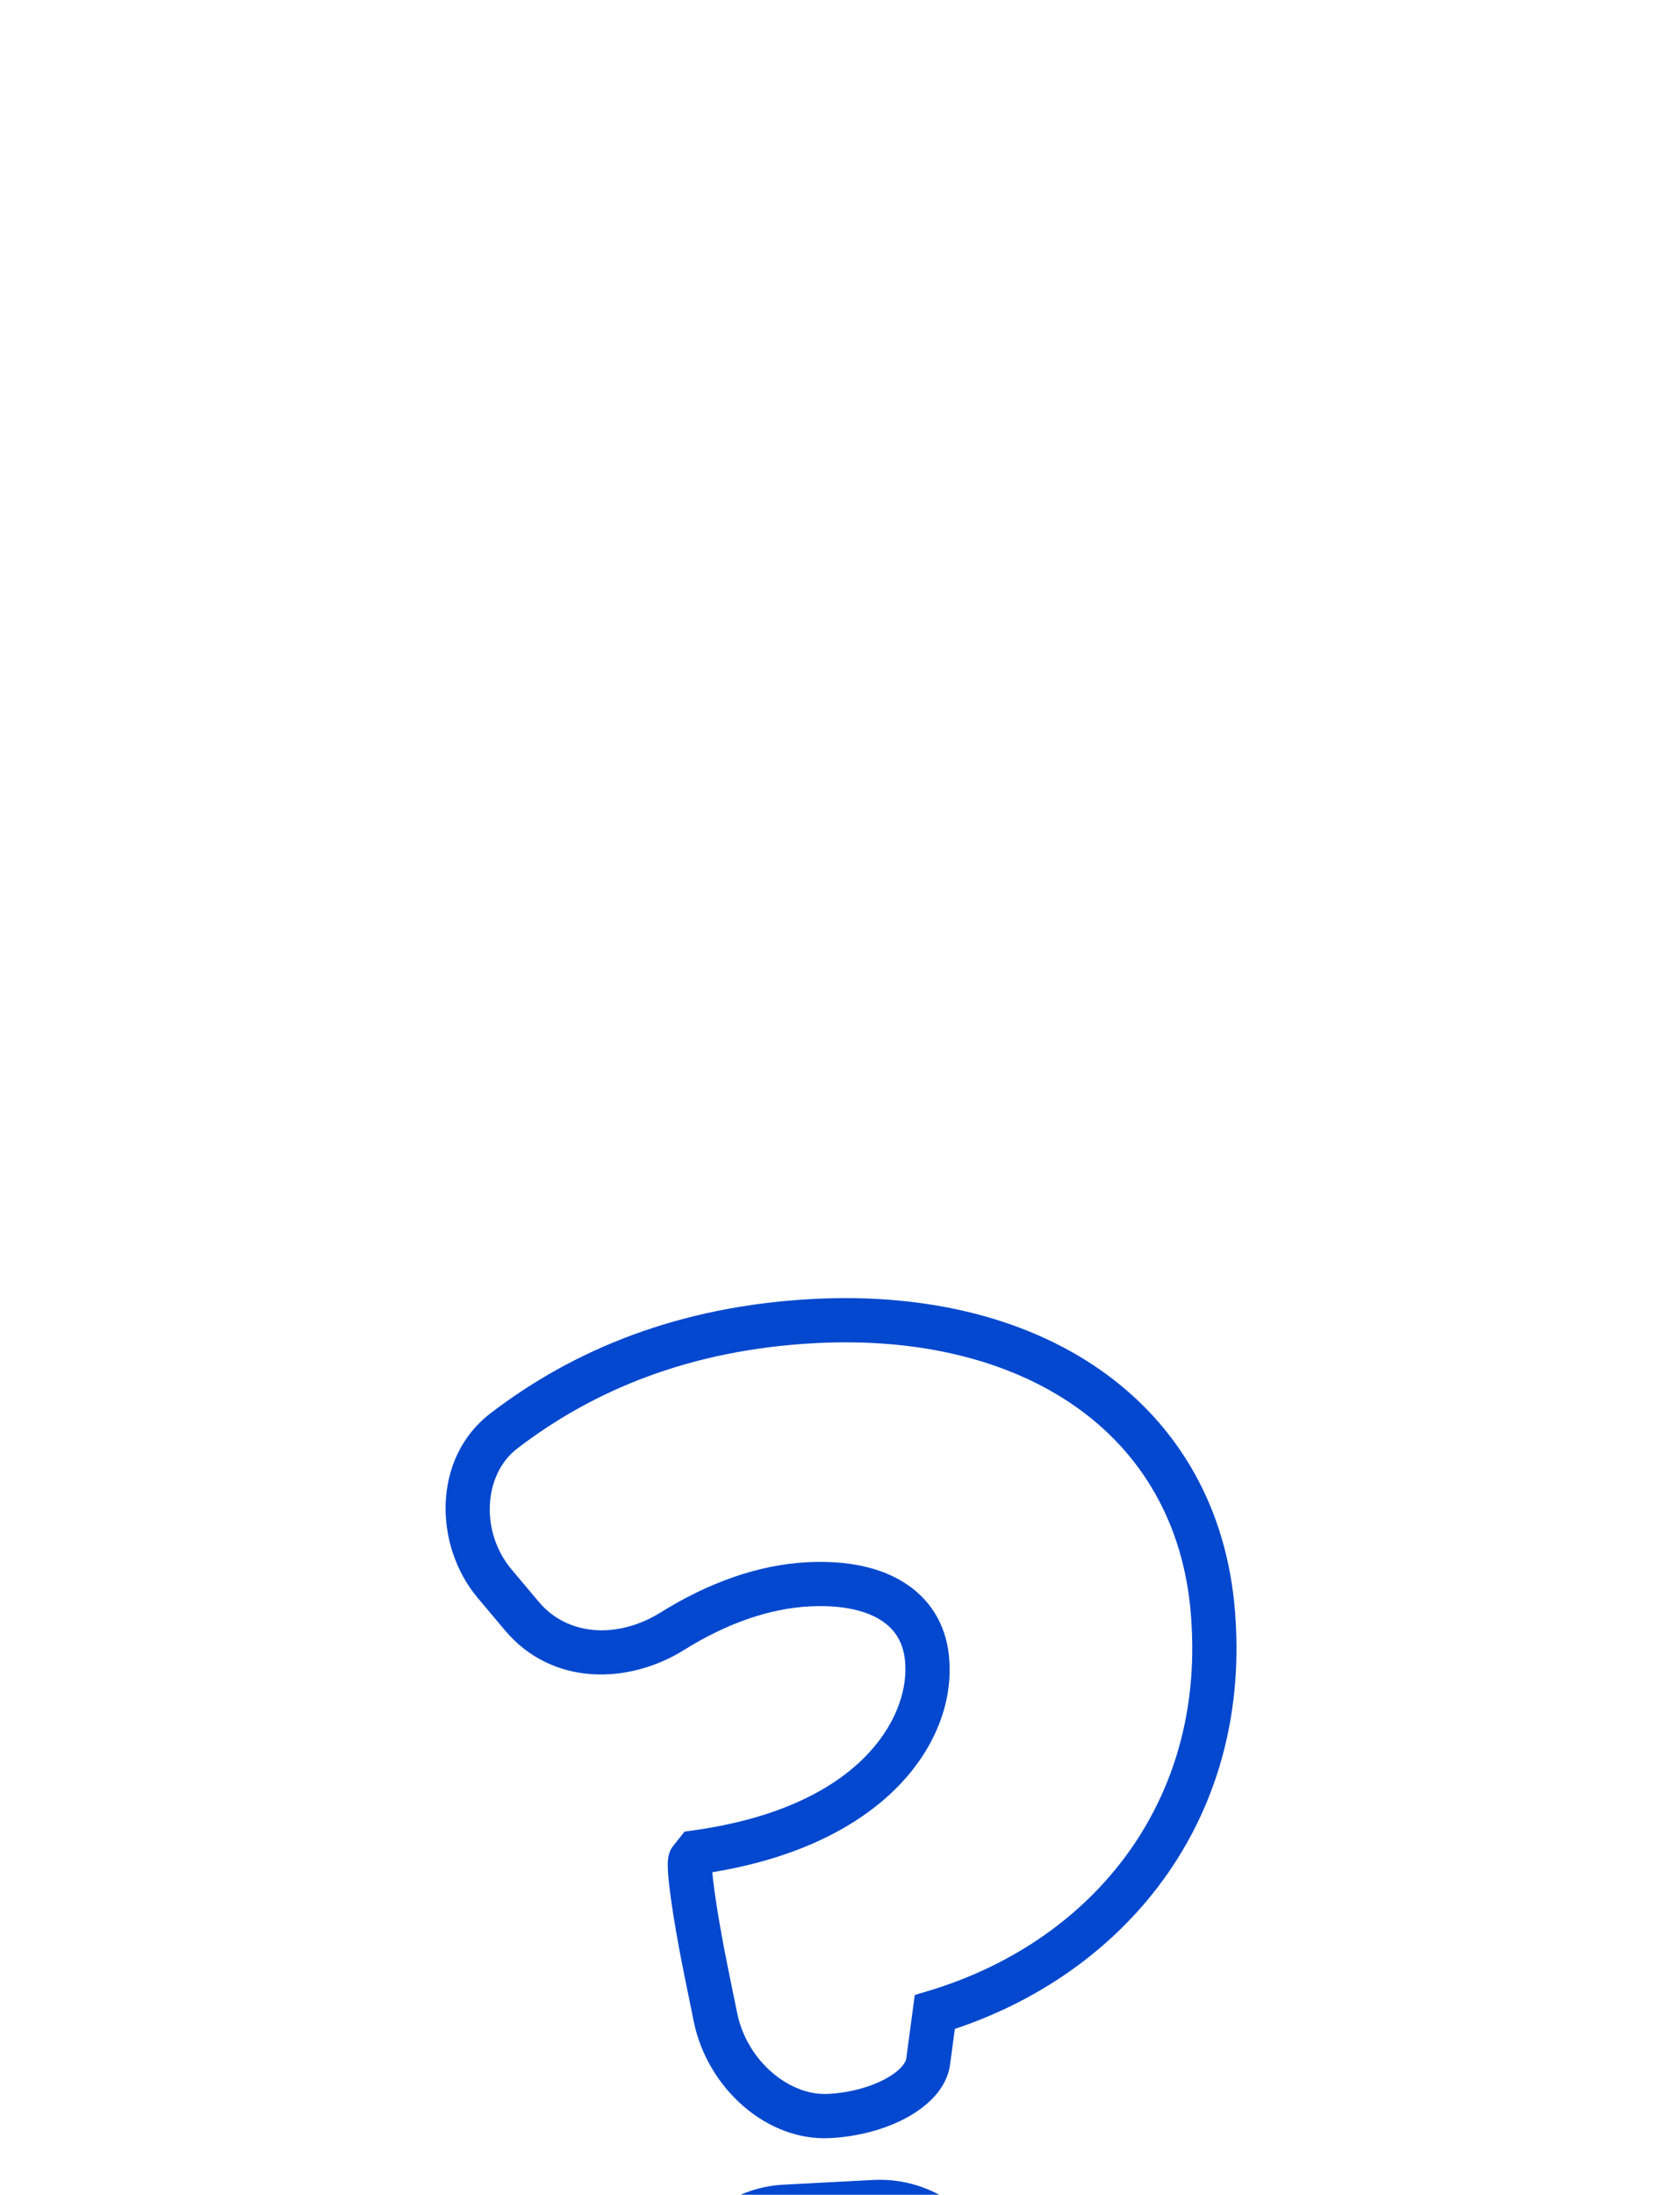 <svg width="304" height="397" viewBox="0 0 304 397" fill="none" xmlns="http://www.w3.org/2000/svg">
<g filter="url(#filter0_dddddd)">
<path fill-rule="evenodd" clip-rule="evenodd" d="M219.61 60.252L219.639 60.804C221.462 95.757 199.483 121.505 169.153 130.602C169.153 130.602 168.618 134.617 167.952 139.568C167.297 144.514 159.26 148.919 150.012 149.402C140.765 149.884 131.559 141.88 129.458 131.519L127.736 123.071C125.635 112.711 124.394 103.725 124.968 103.005L126.009 101.699C157.975 97.252 168.436 79.612 167.813 67.682L167.799 67.406C167.307 57.972 159.528 52.539 146.242 53.233C138.231 53.651 129.835 56.615 121.669 61.709C112.708 67.298 101.268 67.093 94.464 59.01L89.502 53.114C82.697 45.028 82.797 31.906 91.174 25.486C105.584 14.44 123.896 6.836 147.367 5.611C188.055 3.488 217.728 24.191 219.61 60.252ZM124.21 185.783C123.663 175.294 131.646 166.352 142.046 165.81L158.215 164.966C168.611 164.423 177.49 172.486 178.037 182.974L178.5 191.842C179.047 202.33 171.06 211.272 160.659 211.815L144.491 212.659C134.095 213.201 125.22 205.139 124.673 194.65L124.21 185.783Z" fill="white"/>
<path d="M169.153 130.602L168.004 126.771L165.529 127.513L165.188 130.074L169.153 130.602ZM167.952 139.568L163.987 139.035L163.986 139.043L167.952 139.568ZM129.458 131.519L133.378 130.724L133.377 130.72L129.458 131.519ZM127.736 123.071L123.816 123.866L123.817 123.87L127.736 123.071ZM124.968 103.005L128.095 105.5L128.096 105.498L124.968 103.005ZM126.009 101.699L125.458 97.738L123.876 97.958L122.881 99.206L126.009 101.699ZM121.669 61.709L123.785 65.103L123.786 65.103L121.669 61.709ZM94.464 59.01L91.403 61.586L91.404 61.587L94.464 59.01ZM89.502 53.114L92.562 50.538L92.562 50.538L89.502 53.114ZM91.174 25.486L93.607 28.661L93.607 28.66L91.174 25.486ZM178.037 182.974L182.032 182.766L178.037 182.974ZM178.5 191.842L174.505 192.05L178.5 191.842ZM160.659 211.815L160.868 215.81L160.659 211.815ZM144.491 212.659L144.283 208.664L144.491 212.659ZM223.633 60.596L223.604 60.043L215.615 60.46L215.644 61.013L223.633 60.596ZM170.302 134.434C202.165 124.877 225.565 97.623 223.633 60.596L215.644 61.013C217.36 93.89 196.802 118.134 168.004 126.771L170.302 134.434ZM171.916 140.101C172.249 137.624 172.549 135.382 172.767 133.759C172.875 132.947 172.963 132.29 173.023 131.836C173.054 131.609 173.077 131.433 173.093 131.313C173.101 131.254 173.107 131.208 173.111 131.177C173.113 131.162 173.115 131.15 173.116 131.143C173.117 131.139 173.117 131.136 173.117 131.134C173.117 131.133 173.117 131.132 173.117 131.132C173.117 131.131 173.118 131.131 173.118 131.131C173.118 131.131 173.118 131.131 173.118 131.131C173.118 131.131 173.118 131.131 169.153 130.602C165.188 130.074 165.188 130.074 165.188 130.074C165.188 130.074 165.188 130.074 165.188 130.074C165.188 130.074 165.188 130.074 165.188 130.075C165.188 130.075 165.187 130.076 165.187 130.077C165.187 130.079 165.187 130.082 165.186 130.085C165.185 130.093 165.184 130.105 165.182 130.12C165.177 130.151 165.171 130.196 165.163 130.256C165.148 130.375 165.124 130.551 165.094 130.778C165.033 131.231 164.946 131.887 164.837 132.698C164.62 134.32 164.32 136.56 163.987 139.035L171.916 140.101ZM150.221 153.396C155.374 153.128 160.293 151.768 164.127 149.666C167.756 147.677 171.337 144.477 171.917 140.093L163.986 139.043C163.912 139.605 163.147 141.081 160.281 142.651C157.621 144.109 153.898 145.194 149.804 145.407L150.221 153.396ZM125.538 132.314C127.951 144.213 138.609 154.002 150.221 153.396L149.804 145.407C142.92 145.767 135.167 139.546 133.378 130.724L125.538 132.314ZM123.817 123.87L125.539 132.318L133.377 130.72L131.656 122.273L123.817 123.87ZM121.842 100.51C121.188 101.33 121.011 102.194 120.962 102.438C120.884 102.818 120.855 103.176 120.841 103.447C120.813 104 120.833 104.621 120.87 105.234C120.948 106.486 121.13 108.113 121.386 109.97C121.902 113.704 122.753 118.626 123.816 123.866L131.656 122.276C130.618 117.156 129.798 112.405 129.311 108.876C129.066 107.101 128.915 105.7 128.855 104.74C128.825 104.248 128.825 103.968 128.831 103.851C128.834 103.787 128.835 103.868 128.801 104.033C128.796 104.06 128.677 104.77 128.095 105.5L121.842 100.51ZM122.881 99.206L121.84 100.512L128.096 105.498L129.137 104.193L122.881 99.206ZM163.819 67.89C164.297 77.058 156.131 93.47 125.458 97.738L126.56 105.661C159.819 101.034 172.574 82.165 171.808 67.474L163.819 67.89ZM163.804 67.615L163.819 67.89L171.808 67.474L171.793 67.198L163.804 67.615ZM146.45 57.227C152.58 56.907 156.889 58.039 159.595 59.847C162.149 61.554 163.62 64.079 163.804 67.615L171.793 67.198C171.486 61.299 168.821 56.391 164.041 53.196C159.413 50.103 153.19 48.865 146.033 49.238L146.45 57.227ZM123.786 65.103C131.52 60.278 139.268 57.602 146.45 57.227L146.033 49.238C137.195 49.699 128.149 52.953 119.552 58.315L123.786 65.103ZM91.404 61.587C99.843 71.611 113.648 71.426 123.785 65.103L119.552 58.315C111.768 63.17 102.693 62.574 97.524 56.434L91.404 61.587ZM86.441 55.689L91.403 61.586L97.524 56.435L92.562 50.538L86.441 55.689ZM88.741 22.311C78.166 30.415 78.502 46.255 86.441 55.689L92.562 50.538C86.892 43.8 87.427 33.397 93.607 28.661L88.741 22.311ZM147.158 1.617C122.878 2.883 103.791 10.774 88.74 22.311L93.607 28.66C107.377 18.106 124.913 10.788 147.575 9.606L147.158 1.617ZM223.604 60.043C222.604 40.865 214.155 25.551 200.419 15.396C186.764 5.302 168.194 0.519 147.158 1.617L147.575 9.606C167.227 8.58 183.838 13.087 195.663 21.829C207.405 30.51 214.734 43.578 215.615 60.46L223.604 60.043ZM141.838 161.815C129.199 162.475 119.555 173.33 120.216 185.991L128.205 185.574C127.771 177.259 134.093 170.23 142.255 169.804L141.838 161.815ZM158.006 160.971L141.838 161.815L142.255 169.804L158.423 168.961L158.006 160.971ZM182.032 182.766C181.371 170.102 170.64 160.312 158.006 160.971L158.423 168.961C166.583 168.535 173.609 174.869 174.042 183.183L182.032 182.766ZM182.494 191.633L182.032 182.766L174.042 183.183L174.505 192.05L182.494 191.633ZM160.868 215.81C173.506 215.15 183.155 204.296 182.494 191.633L174.505 192.05C174.939 200.364 168.613 207.395 160.451 207.821L160.868 215.81ZM144.699 216.653L160.868 215.81L160.451 207.821L144.283 208.664L144.699 216.653ZM120.678 194.859C121.339 207.521 132.065 217.313 144.699 216.653L144.283 208.664C136.125 209.09 129.101 202.757 128.668 194.442L120.678 194.859ZM120.216 185.991L120.678 194.859L128.668 194.442L128.205 185.574L120.216 185.991Z" fill="#0348CE"/>
</g>
<defs>
<filter id="filter0_dddddd" x="0.629" y="0.166" width="303.116" height="396.519" filterUnits="userSpaceOnUse" color-interpolation-filters="sRGB">
<feFlood flood-opacity="0" result="BackgroundImageFix"/>
<feColorMatrix in="SourceAlpha" type="matrix" values="0 0 0 0 0 0 0 0 0 0 0 0 0 0 0 0 0 0 127 0" result="hardAlpha"/>
<feOffset dy="1.852"/>
<feGaussianBlur stdDeviation="1.574"/>
<feColorMatrix type="matrix" values="0 0 0 0 0 0 0 0 0 0 0 0 0 0 0 0 0 0 0.017 0"/>
<feBlend mode="normal" in2="BackgroundImageFix" result="effect1_dropShadow"/>
<feColorMatrix in="SourceAlpha" type="matrix" values="0 0 0 0 0 0 0 0 0 0 0 0 0 0 0 0 0 0 127 0" result="hardAlpha"/>
<feOffset dy="8.148"/>
<feGaussianBlur stdDeviation="3.259"/>
<feColorMatrix type="matrix" values="0 0 0 0 0 0 0 0 0 0 0 0 0 0 0 0 0 0 0.027 0"/>
<feBlend mode="normal" in2="effect1_dropShadow" result="effect2_dropShadow"/>
<feColorMatrix in="SourceAlpha" type="matrix" values="0 0 0 0 0 0 0 0 0 0 0 0 0 0 0 0 0 0 127 0" result="hardAlpha"/>
<feOffset dy="20"/>
<feGaussianBlur stdDeviation="6.5"/>
<feColorMatrix type="matrix" values="0 0 0 0 0 0 0 0 0 0 0 0 0 0 0 0 0 0 0.035 0"/>
<feBlend mode="normal" in2="effect2_dropShadow" result="effect3_dropShadow"/>
<feColorMatrix in="SourceAlpha" type="matrix" values="0 0 0 0 0 0 0 0 0 0 0 0 0 0 0 0 0 0 127 0" result="hardAlpha"/>
<feOffset dy="38.519"/>
<feGaussianBlur stdDeviation="12.741"/>
<feColorMatrix type="matrix" values="0 0 0 0 0 0 0 0 0 0 0 0 0 0 0 0 0 0 0.043 0"/>
<feBlend mode="normal" in2="effect3_dropShadow" result="effect4_dropShadow"/>
<feColorMatrix in="SourceAlpha" type="matrix" values="0 0 0 0 0 0 0 0 0 0 0 0 0 0 0 0 0 0 127 0" result="hardAlpha"/>
<feOffset dy="64.815"/>
<feGaussianBlur stdDeviation="23.426"/>
<feColorMatrix type="matrix" values="0 0 0 0 0 0 0 0 0 0 0 0 0 0 0 0 0 0 0.053 0"/>
<feBlend mode="normal" in2="effect4_dropShadow" result="effect5_dropShadow"/>
<feColorMatrix in="SourceAlpha" type="matrix" values="0 0 0 0 0 0 0 0 0 0 0 0 0 0 0 0 0 0 127 0" result="hardAlpha"/>
<feOffset dy="100"/>
<feGaussianBlur stdDeviation="40"/>
<feColorMatrix type="matrix" values="0 0 0 0 0.08 0 0 0 0 0.088 0 0 0 0 0.283 0 0 0 0.07 0"/>
<feBlend mode="normal" in2="effect5_dropShadow" result="effect6_dropShadow"/>
<feBlend mode="normal" in="SourceGraphic" in2="effect6_dropShadow" result="shape"/>
</filter>
</defs>
</svg>
